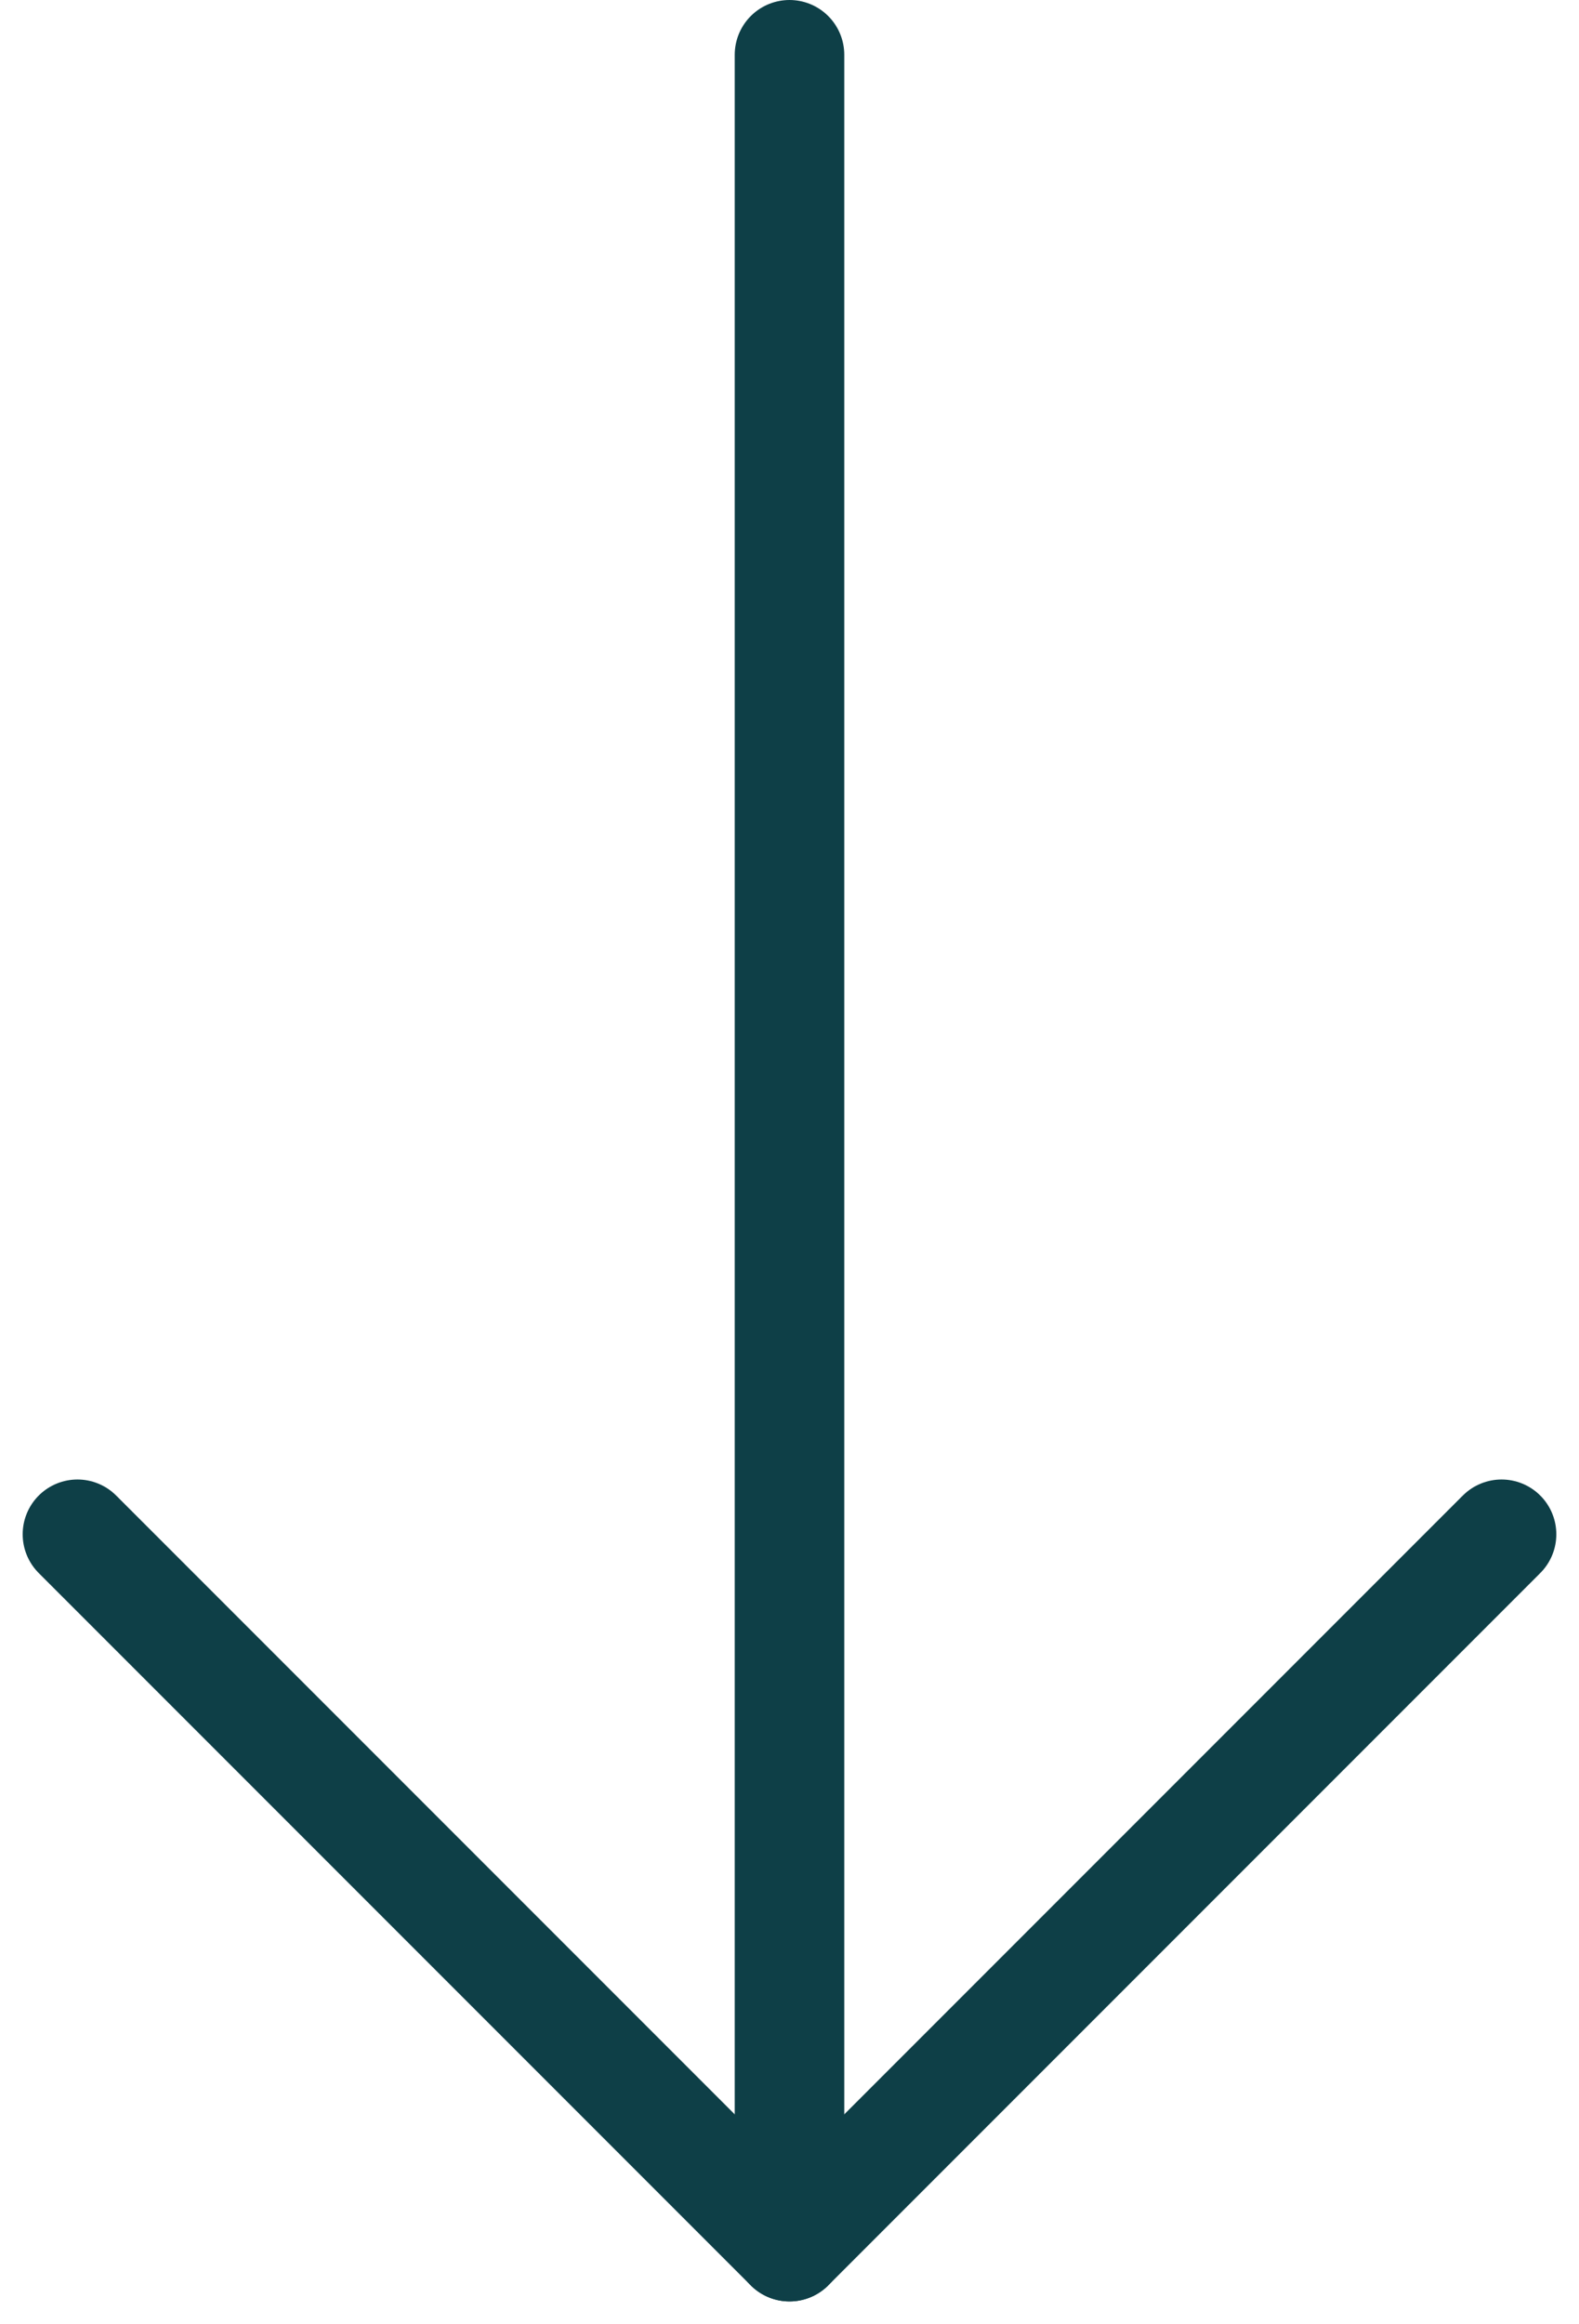 <svg xmlns="http://www.w3.org/2000/svg" width="28.828" height="42.414" viewBox="0 0 28.828 42.414">
  <defs>
    <style>
      .cls-1 {
        fill: none;
        stroke: #0e3f47;
        stroke-linecap: round;
        stroke-width: 2px;
      }
    </style>
  </defs>
  <g id="arrow_down" data-name="Сгруппировать 66" transform="translate(-13.086 -20.5)">
    <line id="Линия_1" data-name="Линия 1" class="cls-1" y2="39" transform="translate(27.5 21.5)"/>
    <line id="Линия_2" data-name="Линия 2" class="cls-1" x2="13" y2="13" transform="translate(14.5 48.5)"/>
    <line id="Линия_3" data-name="Линия 3" class="cls-1" x2="13" y2="13" transform="translate(40.5 48.5) rotate(90)"/>
  </g>
</svg>
